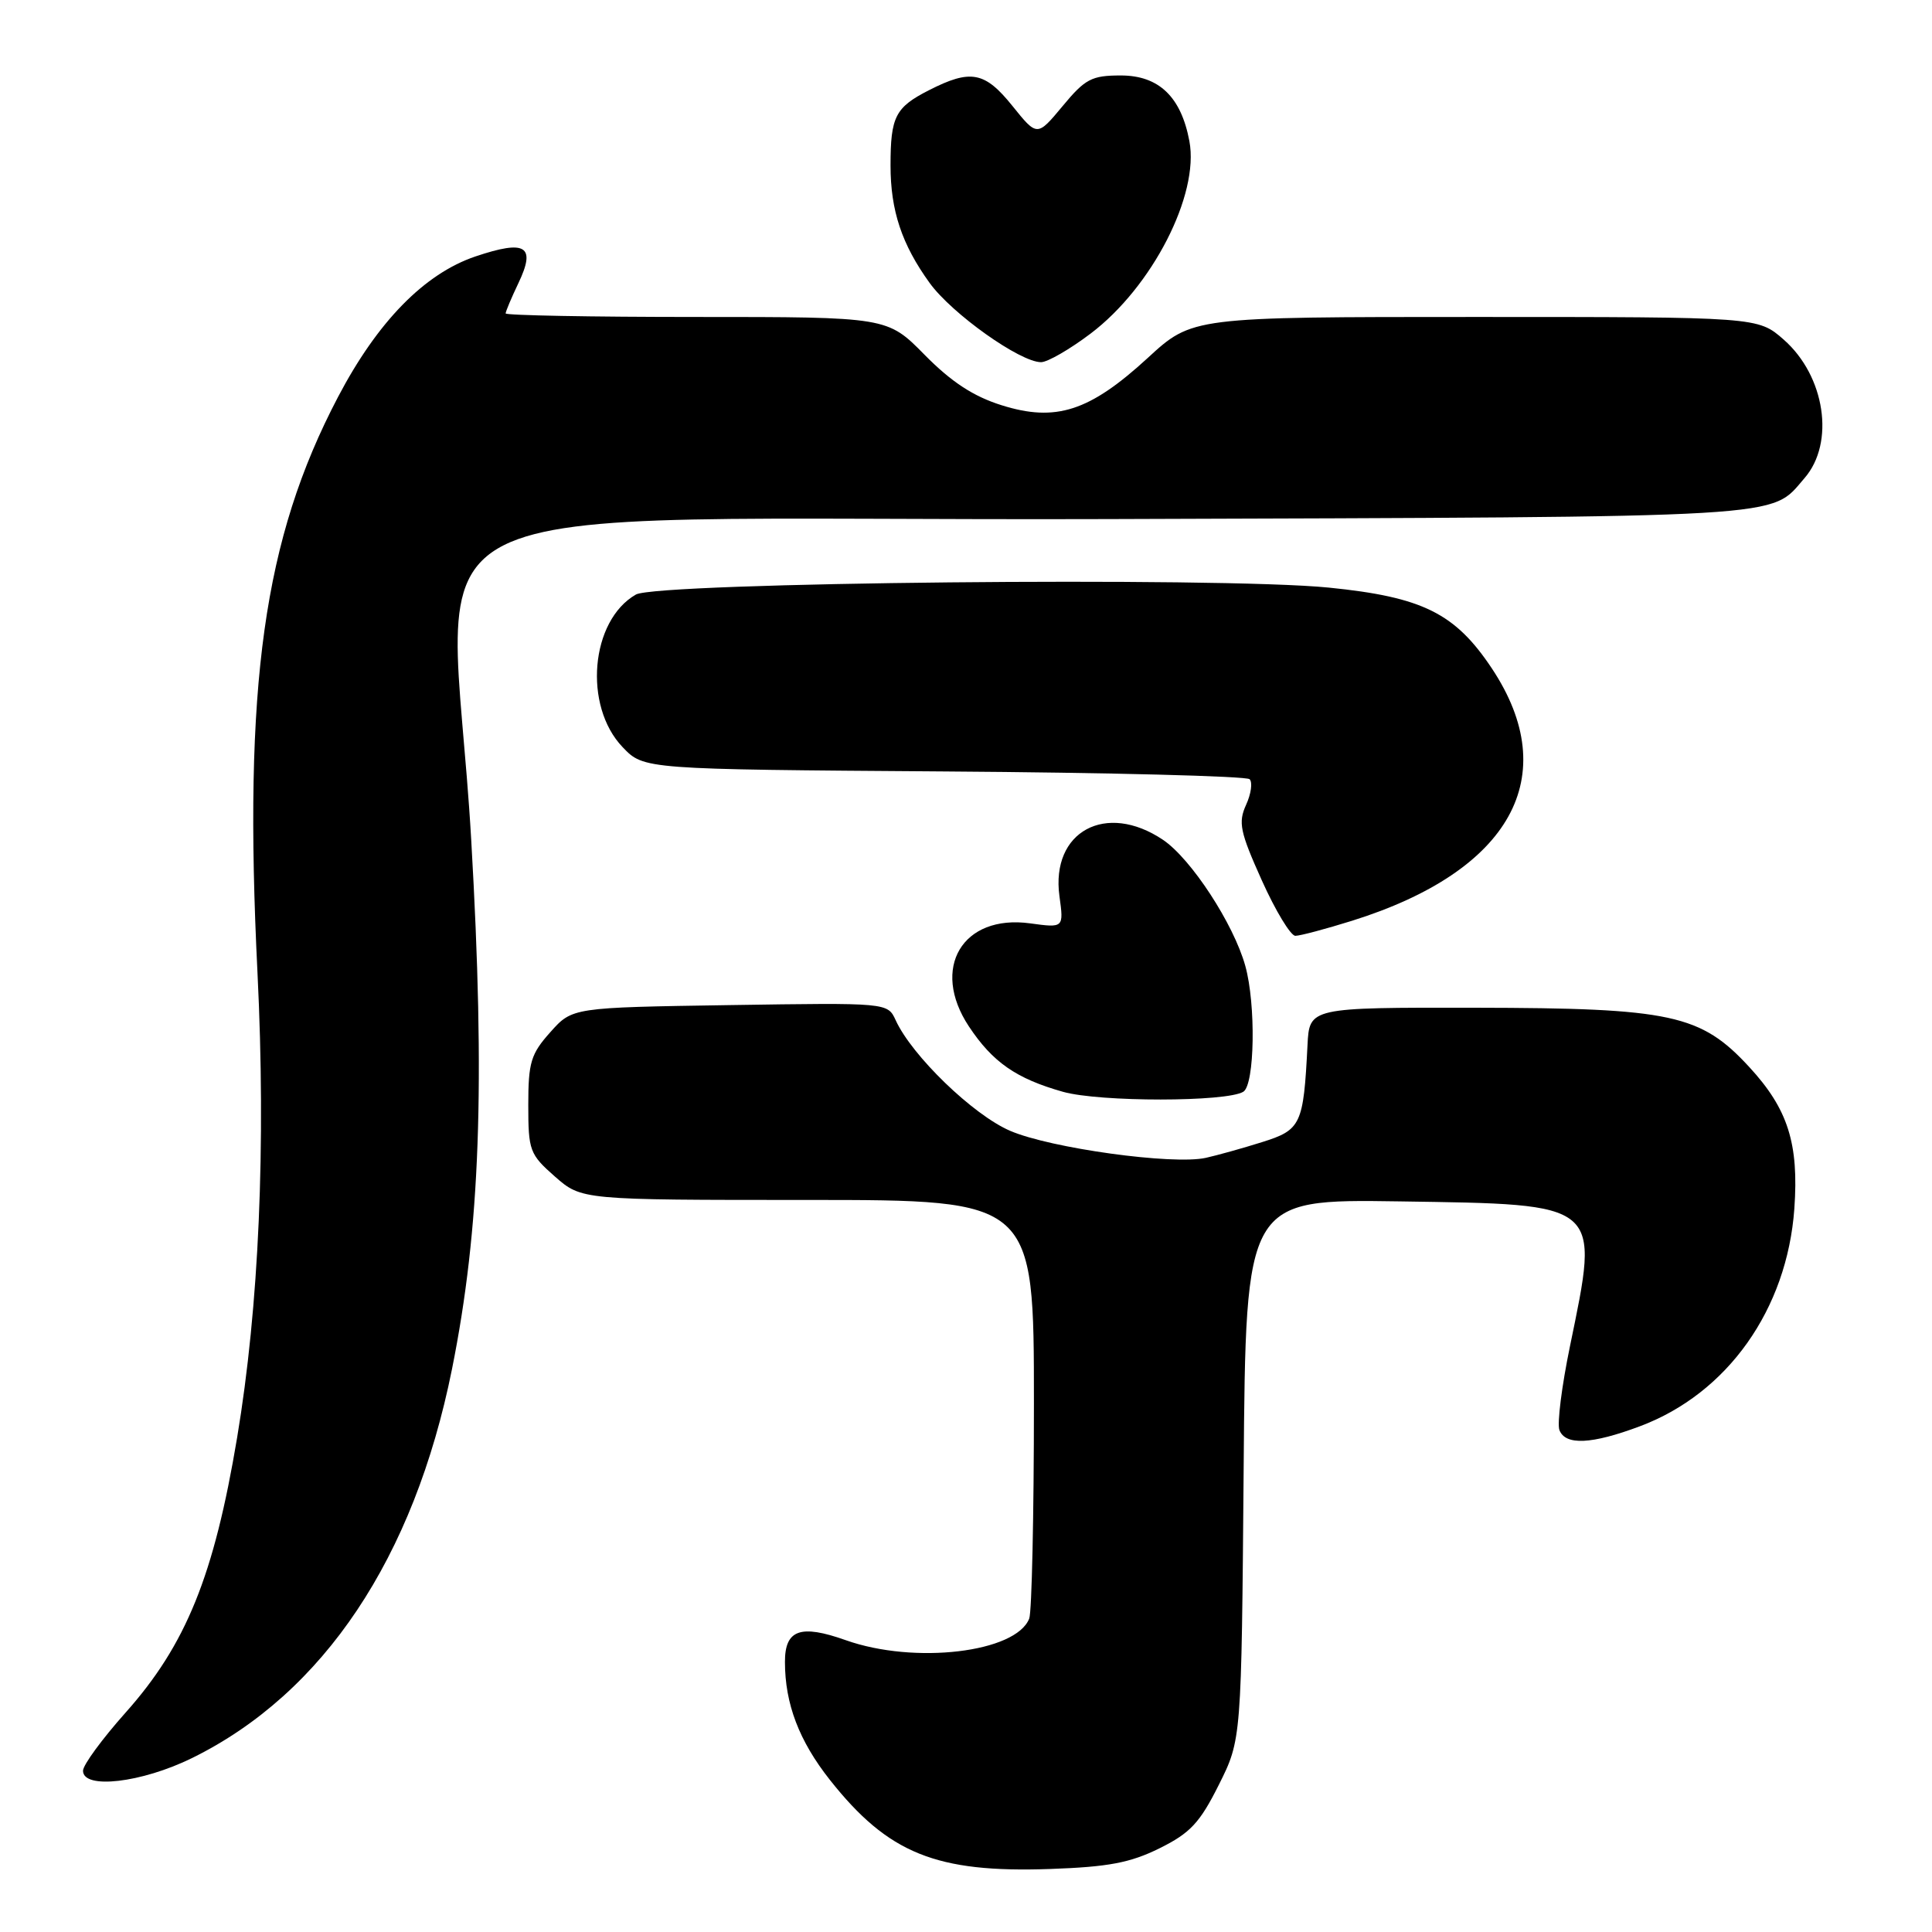 <?xml version="1.0" encoding="UTF-8" standalone="no"?>
<!DOCTYPE svg PUBLIC "-//W3C//DTD SVG 1.1//EN" "http://www.w3.org/Graphics/SVG/1.1/DTD/svg11.dtd" >
<svg xmlns="http://www.w3.org/2000/svg" xmlns:xlink="http://www.w3.org/1999/xlink" version="1.1" viewBox="0 0 256 256">
 <g >
 <path fill="currentColor"
d=" M 153.64 244.91 C 157.72 242.89 158.98 241.53 161.50 236.50 C 164.50 230.50 164.50 230.50 164.79 194.69 C 165.07 158.89 165.07 158.89 185.43 159.19 C 212.40 159.60 211.97 159.23 208.03 178.38 C 206.94 183.65 206.31 188.65 206.63 189.49 C 207.42 191.55 210.89 191.39 217.29 188.99 C 228.89 184.65 236.80 173.51 237.76 160.15 C 238.37 151.53 236.92 146.95 231.79 141.39 C 225.36 134.41 221.46 133.57 195.50 133.53 C 173.50 133.50 173.50 133.50 173.25 138.50 C 172.72 149.03 172.40 149.72 167.22 151.34 C 164.62 152.16 161.27 153.09 159.78 153.42 C 155.42 154.39 139.21 152.15 133.85 149.84 C 128.94 147.73 120.83 139.89 118.68 135.18 C 117.61 132.86 117.61 132.86 96.72 133.18 C 75.83 133.50 75.83 133.50 72.92 136.77 C 70.34 139.65 70.00 140.78 70.00 146.41 C 70.00 152.46 70.18 152.95 73.53 155.90 C 77.07 159.00 77.07 159.00 107.03 159.00 C 137.00 159.00 137.00 159.00 137.00 185.92 C 137.00 200.72 136.72 213.56 136.38 214.46 C 134.64 218.97 121.18 220.57 112.06 217.33 C 106.06 215.20 104.00 215.94 104.01 220.22 C 104.01 225.76 105.89 230.69 109.96 235.84 C 117.69 245.61 124.04 248.18 139.14 247.65 C 146.86 247.38 149.76 246.83 153.64 244.91 Z  M 25.45 232.95 C 42.87 224.38 54.86 206.43 59.89 181.42 C 63.63 162.78 64.32 143.89 62.44 111.30 C 59.68 63.51 48.60 69.10 146.83 68.78 C 238.32 68.48 234.47 68.70 239.11 63.35 C 243.17 58.67 241.84 49.82 236.35 45.00 C 232.93 42.00 232.93 42.00 195.46 42.00 C 157.98 42.00 157.98 42.00 152.07 47.44 C 144.37 54.51 139.89 55.96 132.70 53.69 C 128.97 52.52 126.05 50.60 122.52 47.02 C 117.58 42.00 117.58 42.00 92.29 42.00 C 78.38 42.00 67.00 41.79 67.00 41.53 C 67.00 41.28 67.76 39.47 68.69 37.52 C 71.05 32.58 69.68 31.73 63.00 33.98 C 56.23 36.27 50.02 42.63 44.79 52.60 C 34.92 71.42 32.23 90.69 34.12 128.93 C 35.25 151.86 34.32 173.13 31.42 190.49 C 28.36 208.80 24.65 217.95 16.64 226.93 C 13.54 230.41 11.00 233.87 11.00 234.63 C 11.00 237.14 18.76 236.24 25.45 232.95 Z  M 164.75 144.66 C 166.26 143.72 166.43 133.09 165.01 127.99 C 163.47 122.43 157.82 113.78 154.10 111.28 C 146.54 106.20 139.22 110.17 140.38 118.73 C 140.96 122.96 140.96 122.96 136.50 122.35 C 127.53 121.12 123.27 128.28 128.38 136.00 C 131.53 140.75 134.65 142.92 140.85 144.67 C 145.72 146.04 162.53 146.03 164.75 144.66 Z  M 179.14 122.01 C 200.21 115.42 207.17 102.86 197.68 88.57 C 192.81 81.25 188.50 79.11 176.07 77.86 C 161.58 76.41 87.10 77.16 84.26 78.78 C 78.24 82.22 77.26 93.54 82.51 99.01 C 85.31 101.94 85.31 101.94 125.07 102.22 C 146.94 102.37 165.17 102.84 165.58 103.25 C 165.99 103.66 165.78 105.19 165.11 106.65 C 164.05 108.99 164.30 110.21 167.20 116.66 C 169.01 120.69 171.02 124.00 171.64 124.00 C 172.27 124.00 175.65 123.10 179.14 122.01 Z  M 144.50 44.21 C 152.66 38.05 158.94 25.81 157.60 18.70 C 156.50 12.82 153.55 10.00 148.51 10.00 C 144.65 10.00 143.79 10.45 140.80 14.06 C 137.43 18.11 137.43 18.11 134.17 14.06 C 130.49 9.48 128.63 9.13 123.08 11.96 C 118.63 14.23 118.00 15.46 118.00 21.93 C 118.00 27.91 119.49 32.38 123.18 37.49 C 126.13 41.57 135.18 48.00 137.95 47.99 C 138.80 47.99 141.75 46.29 144.50 44.21 Z "/>
</g>
</svg>
